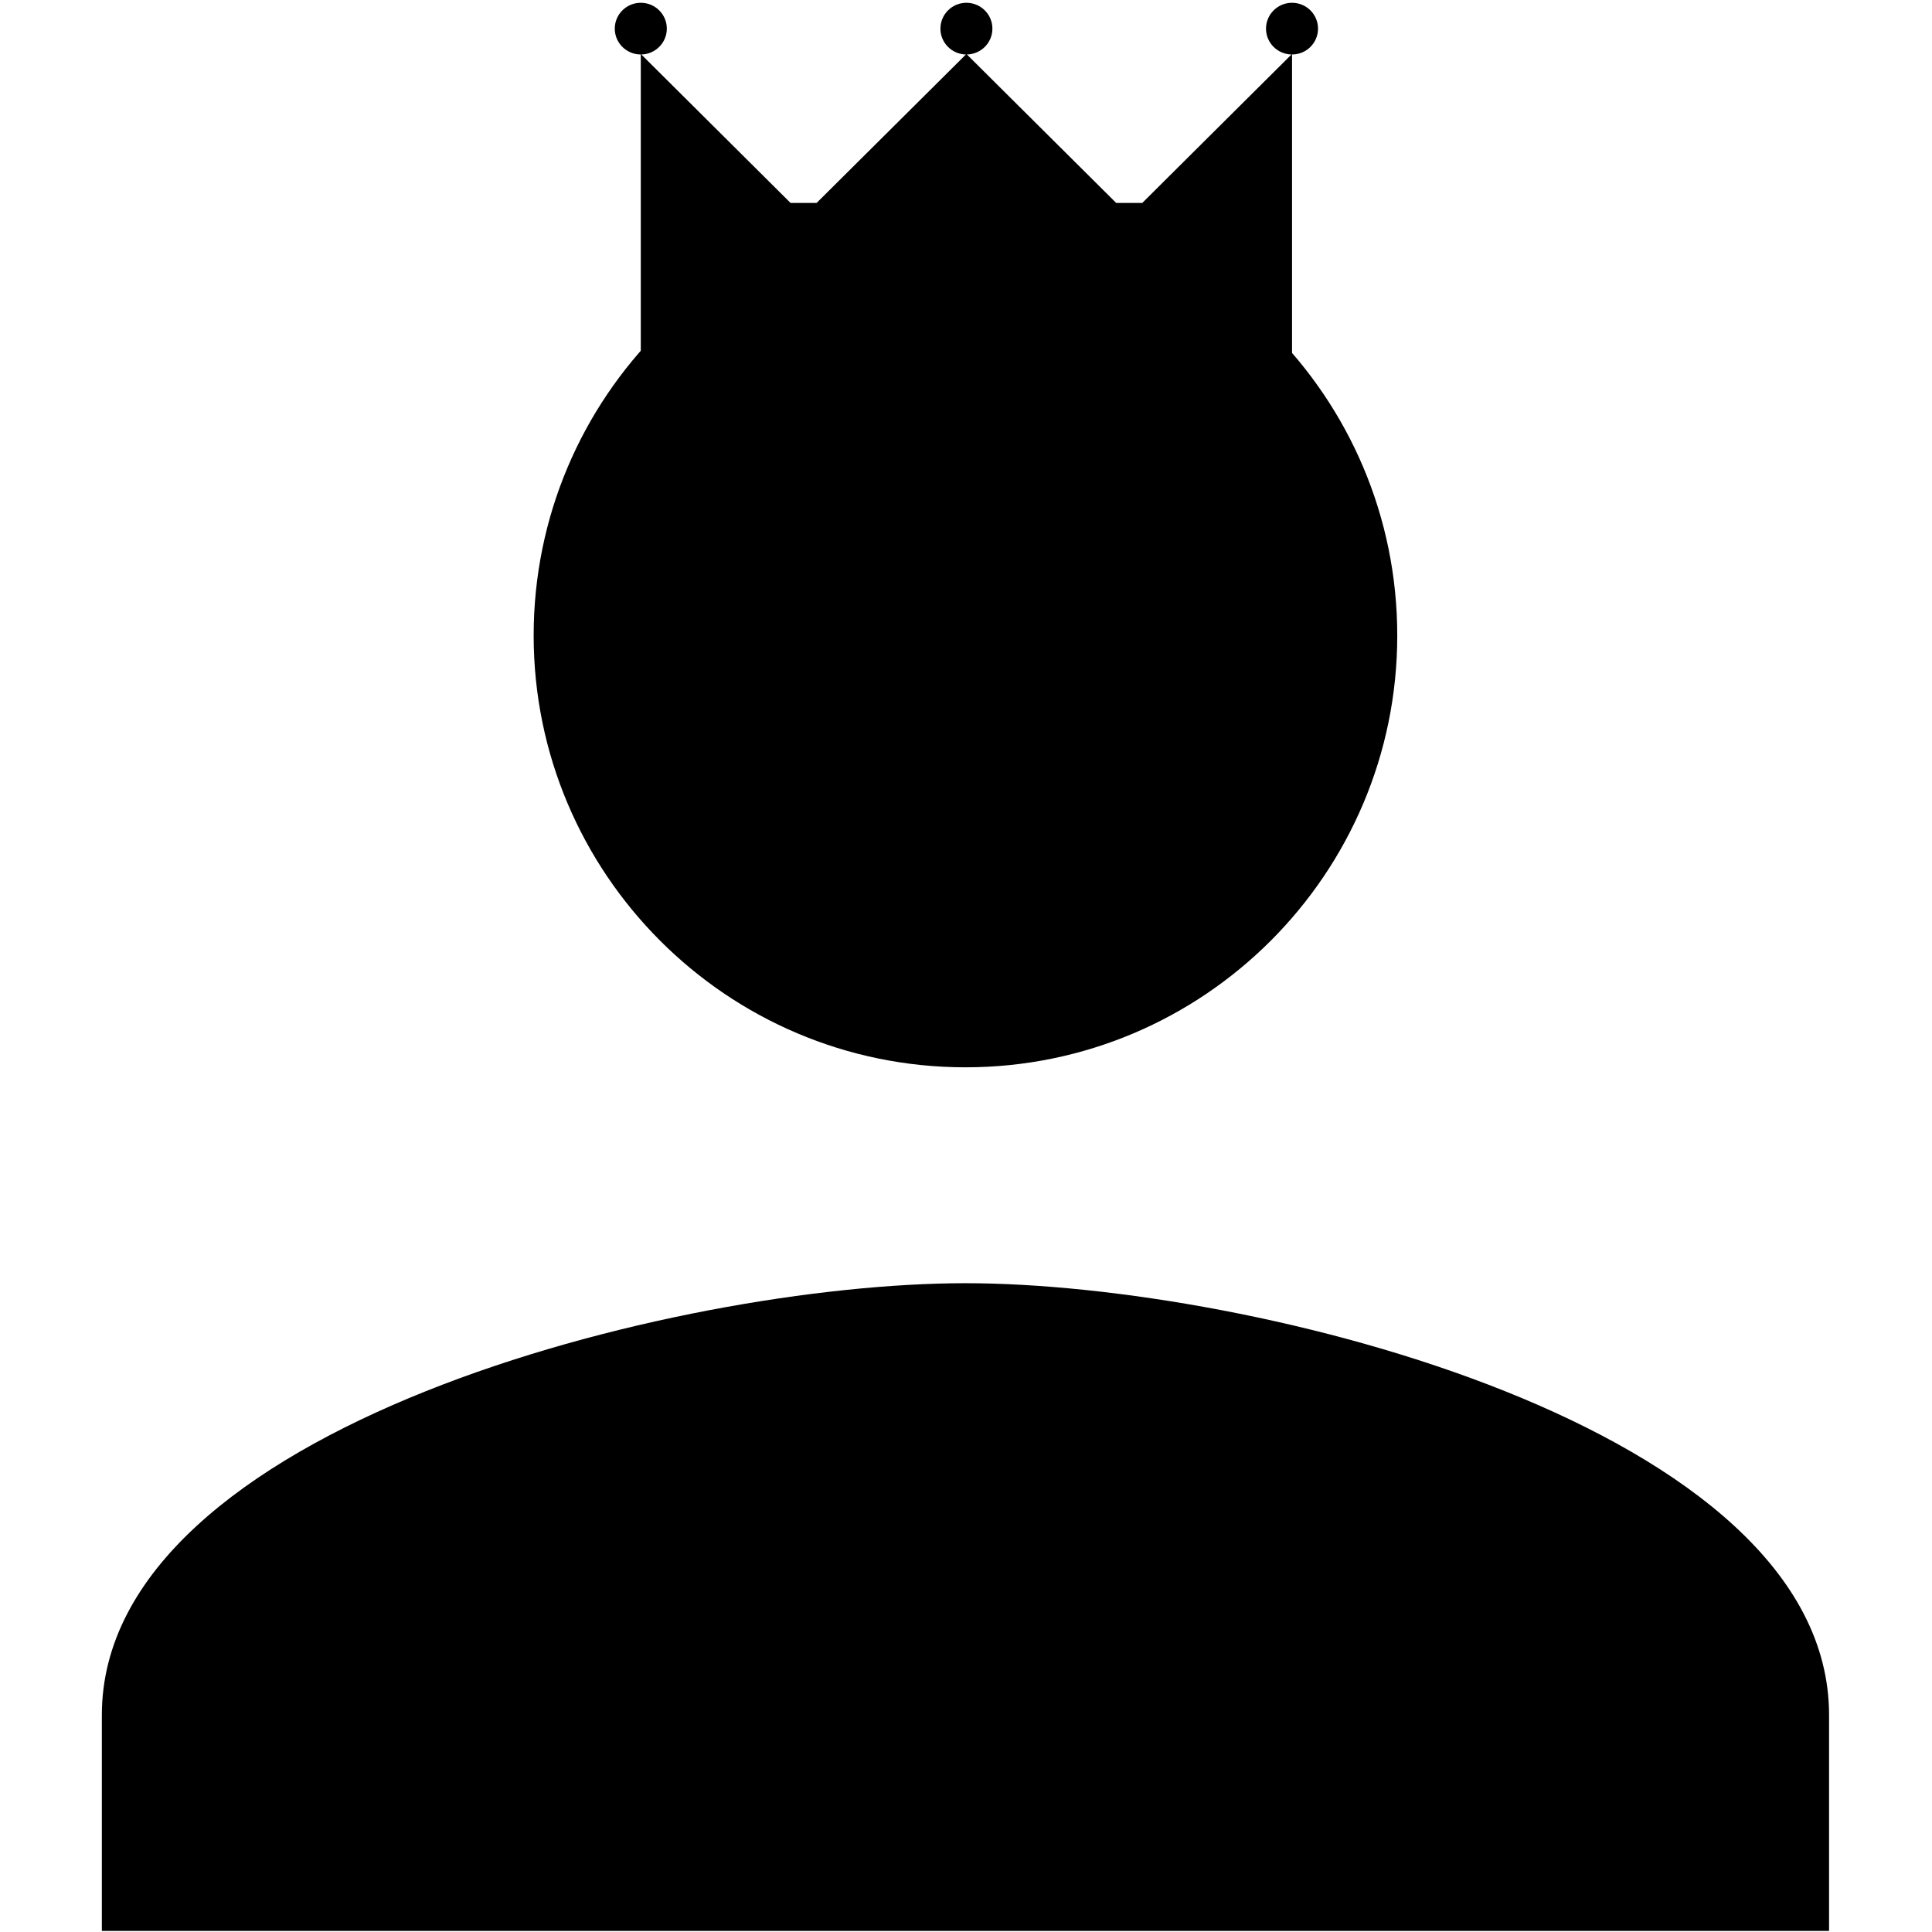 <svg xmlns="http://www.w3.org/2000/svg" xmlns:xlink="http://www.w3.org/1999/xlink" width="500" zoomAndPan="magnify" viewBox="0 0 375 375" height="500" preserveAspectRatio="xMidYMid meet" version="1.0"><defs><clipPath id="id1"><path d="M 19.77 39.539 L 355.02 39.539 L 355.02 374.789 L 19.77 374.789 Z M 19.77 39.539 " clip-rule="nonzero"/></clipPath><clipPath id="id2"><path d="M 119.328 0.539 L 255.828 0.539 L 255.828 78.238 L 119.328 78.238 Z M 119.328 0.539 " clip-rule="nonzero"/></clipPath></defs><rect x="-37.5" width="450" fill="rgb(100%, 100%, 100%)" y="-37.5" height="450" fill-opacity="1"/><rect x="-37.5" width="450" fill="rgb(100%, 100%, 100%)" y="-37.5" height="450" fill-opacity="1"/><rect x="-37.5" width="450" fill="rgb(100%, 100%, 100%)" y="-37.5" height="450" fill-opacity="1"/><rect x="-37.5" width="450" fill="rgb(100%, 100%, 100%)" y="-37.5" height="450" fill-opacity="1"/><g clip-path="url(#id1)"><path fill="rgb(0%, 0%, 0%)" d="M 187.395 207.164 C 233.699 207.164 271.207 169.551 271.207 123.352 C 271.207 77.043 233.699 39.539 187.395 39.539 C 141.086 39.539 103.582 77.043 103.582 123.352 C 103.582 169.551 141.086 207.164 187.395 207.164 Z M 187.395 249.07 C 131.555 249.07 19.77 277.043 19.77 332.883 L 19.77 374.789 L 355.02 374.789 L 355.02 332.883 C 355.02 277.043 243.234 249.07 187.395 249.07 Z M 187.395 249.07 " fill-opacity="1" fill-rule="nonzero"/></g><g clip-path="url(#id2)"><path fill="rgb(0%, 0%, 0%)" d="M 221.715 63.828 C 218.934 63.828 216.672 61.59 216.672 58.812 C 216.672 56.043 218.934 53.793 221.715 53.793 C 224.5 53.793 226.758 56.043 226.758 58.812 C 226.758 61.59 224.5 63.828 221.715 63.828 Z M 187.578 63.828 C 184.797 63.828 182.535 61.59 182.535 58.812 C 182.535 56.043 184.797 53.793 187.578 53.793 C 190.363 53.793 192.625 56.043 192.625 58.812 C 192.625 61.59 190.363 63.828 187.578 63.828 Z M 153.445 63.828 C 150.66 63.828 148.398 61.59 148.398 58.812 C 148.398 56.043 150.66 53.793 153.445 53.793 C 156.227 53.793 158.488 56.043 158.488 58.812 C 158.488 61.59 156.227 63.828 153.445 63.828 Z M 250.785 0.539 C 248.004 0.539 245.73 2.789 245.73 5.559 C 245.73 8.293 247.938 10.523 250.68 10.574 L 221.715 39.387 L 216.648 39.387 L 187.676 10.574 C 190.418 10.523 192.625 8.293 192.625 5.559 C 192.625 2.789 190.363 0.539 187.578 0.539 C 184.797 0.539 182.535 2.789 182.535 5.559 C 182.535 8.293 184.742 10.523 187.484 10.574 L 158.508 39.387 L 153.445 39.387 L 124.48 10.574 C 127.211 10.523 129.43 8.293 129.43 5.559 C 129.43 2.789 127.168 0.539 124.375 0.539 C 121.59 0.539 119.328 2.789 119.328 5.559 C 119.328 8.336 121.59 10.574 124.375 10.574 L 124.375 78.238 L 250.785 78.238 L 250.785 10.574 C 253.57 10.574 255.828 8.336 255.828 5.559 C 255.828 2.789 253.57 0.539 250.785 0.539 " fill-opacity="1" fill-rule="nonzero"/></g></svg>